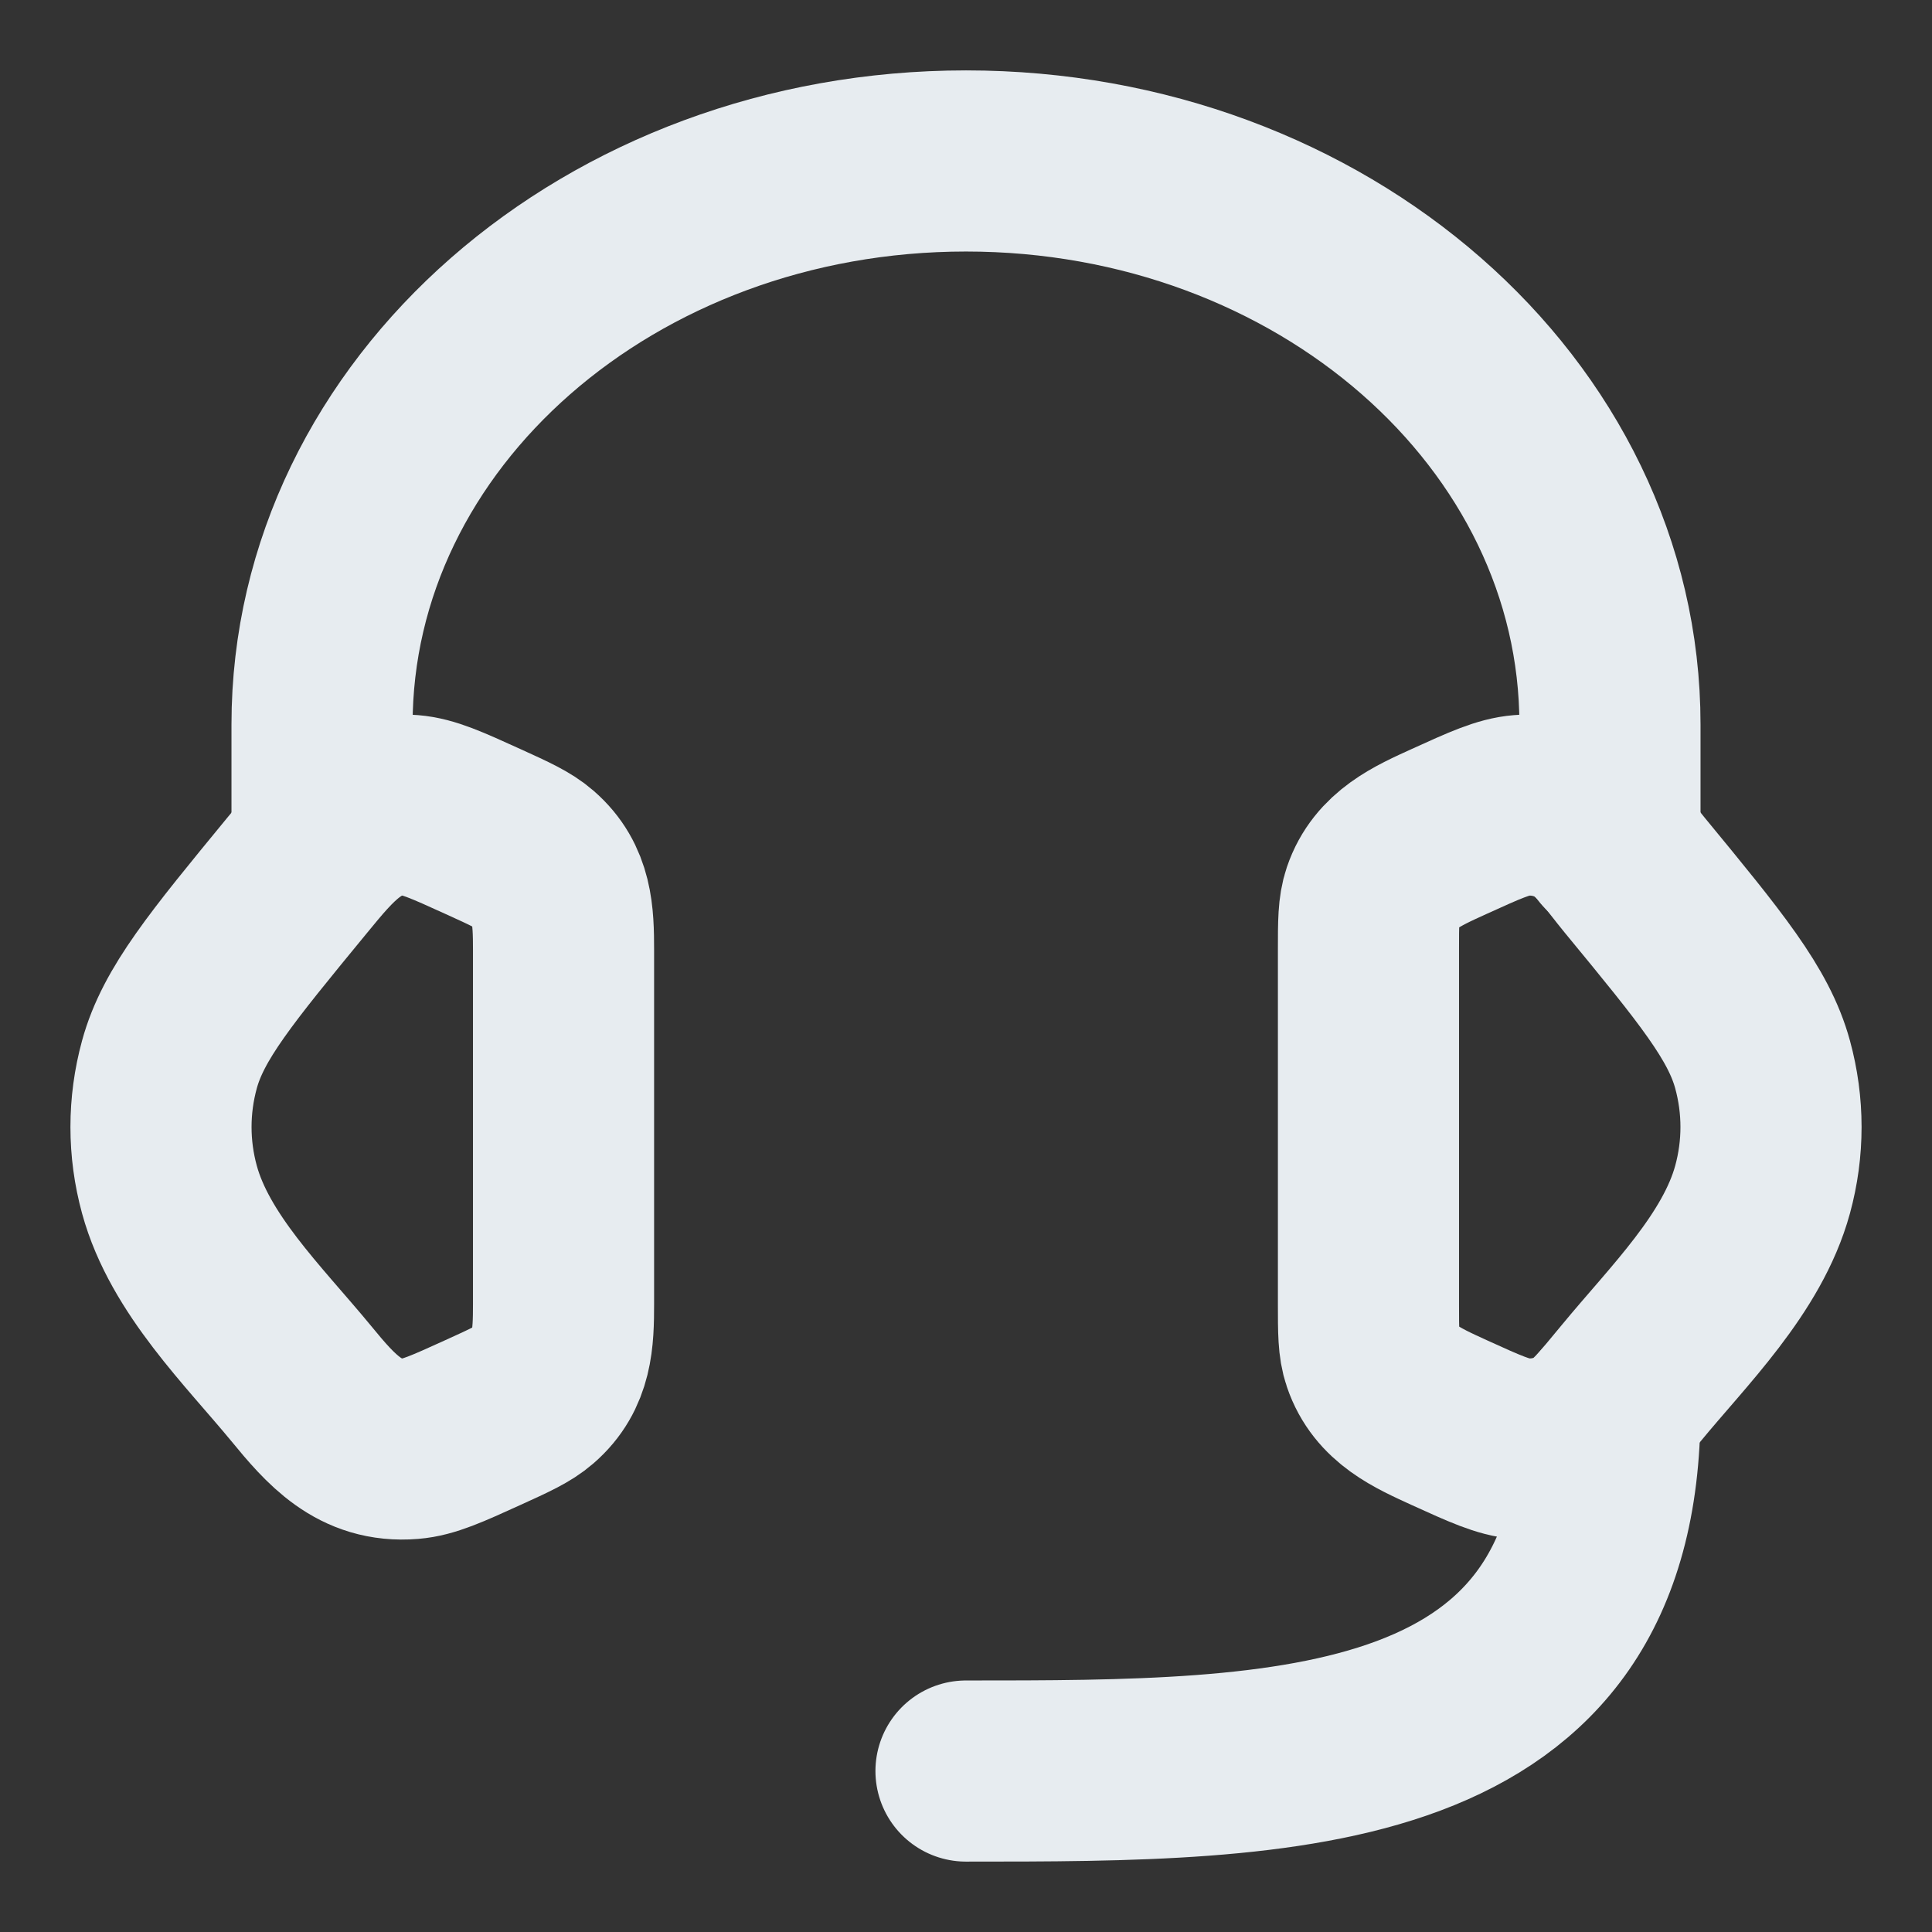 <svg width="16" height="16" viewBox="0 0 16 16" fill="none" xmlns="http://www.w3.org/2000/svg">
<rect x="0" y="0" width="16" height="16" fill="#333333" stroke="none"/>
<path d="M11.333 7.87C11.333 7.639 11.333 7.524 11.368 7.421C11.469 7.123 11.735 7.007 12.001 6.886C12.3 6.75 12.45 6.682 12.598 6.67C12.766 6.656 12.935 6.692 13.079 6.773C13.269 6.88 13.402 7.083 13.539 7.249C14.168 8.013 14.482 8.395 14.597 8.816C14.69 9.156 14.69 9.511 14.597 9.851C14.429 10.465 13.899 10.98 13.507 11.457C13.306 11.701 13.205 11.823 13.079 11.894C12.935 11.975 12.766 12.011 12.598 11.997C12.45 11.985 12.3 11.917 12.001 11.781C11.735 11.659 11.469 11.544 11.368 11.245C11.333 11.143 11.333 11.027 11.333 10.797V7.87Z" stroke="#E7ECF0" stroke-width="1.5"/>
<path d="M4.667 7.87C4.667 7.58 4.659 7.319 4.424 7.115C4.339 7.041 4.226 6.989 3.999 6.886C3.7 6.75 3.55 6.682 3.402 6.67C2.957 6.634 2.718 6.937 2.461 7.249C1.833 8.013 1.518 8.395 1.403 8.816C1.31 9.156 1.31 9.511 1.403 9.851C1.571 10.466 2.101 10.98 2.494 11.457C2.741 11.758 2.977 12.032 3.402 11.997C3.55 11.985 3.7 11.917 3.999 11.781C4.226 11.678 4.339 11.626 4.424 11.552C4.659 11.348 4.667 11.087 4.667 10.797V7.87Z" stroke="#E7ECF0" stroke-width="1.5"/>
<path d="M13.333 7V6C13.333 3.423 10.945 1.333 8 1.333C5.054 1.333 2.667 3.423 2.667 6V7" stroke="#E7ECF0" stroke-width="1.5" stroke-linecap="round" stroke-linejoin="round"/>
<path d="M13.333 11.667C13.333 14.667 10.667 14.667 8 14.667" stroke="#E7ECF0" stroke-width="1.5" stroke-linecap="round" stroke-linejoin="round"/>
</svg>
